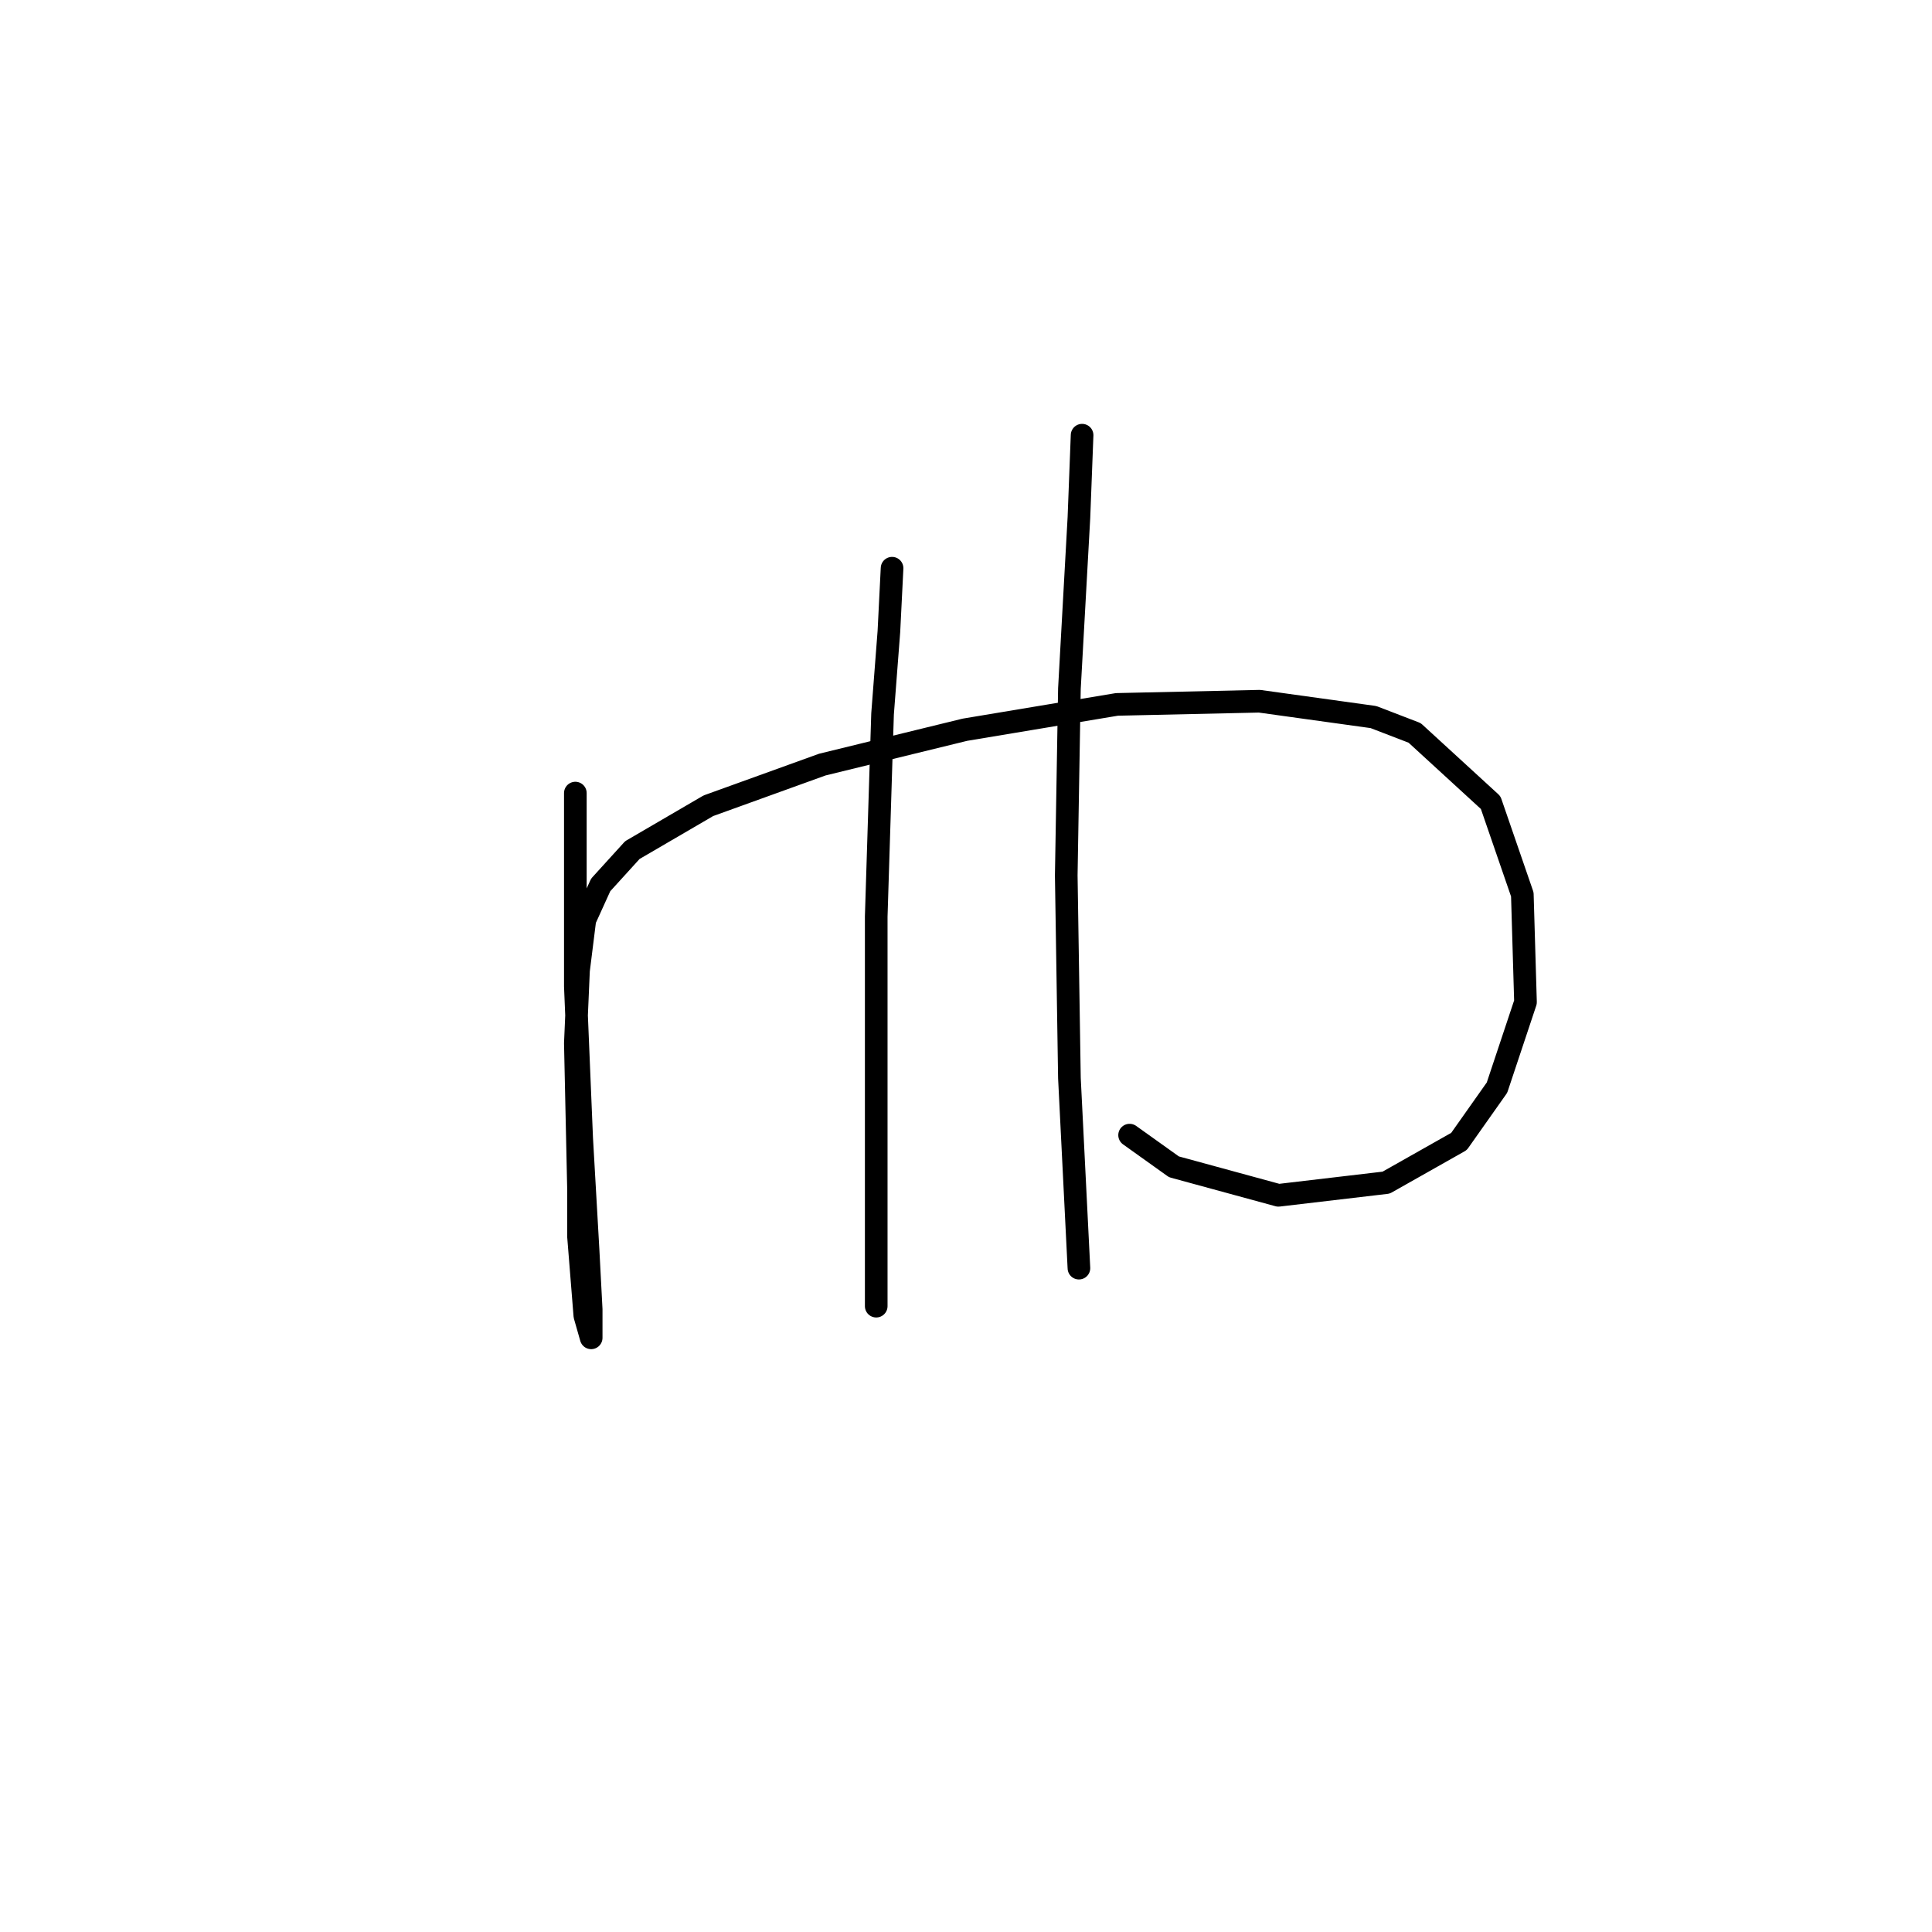 <?xml version="1.0" standalone="no"?>
    <svg width="256" height="256" xmlns="http://www.w3.org/2000/svg" version="1.1">
    <polyline stroke="black" stroke-width="3" stroke-linecap="round" fill="transparent" stroke-linejoin="round" points="76.236 105.087 76.236 119.776 76.236 130.687 77.075 150.831 77.915 165.519 78.334 173.493 78.334 176.85 78.334 177.27 77.495 174.332 76.656 163.841 76.656 157.546 76.236 138.241 76.656 128.589 77.495 121.874 79.593 117.258 83.79 112.641 93.862 106.766 108.97 101.31 127.855 96.694 147.999 93.337 166.884 92.917 181.992 95.015 187.448 97.114 197.52 106.346 201.716 118.517 202.136 132.785 198.359 144.116 193.323 151.251 183.671 156.706 169.402 158.385 155.553 154.608 149.678 150.411 149.678 150.411 " />
        <polyline stroke="black" stroke-width="3" stroke-linecap="round" fill="transparent" stroke-linejoin="round" points="118.203 75.291 117.783 83.684 116.944 94.596 116.104 121.454 116.104 144.956 116.104 160.903 116.104 171.814 116.104 173.073 116.104 173.073 " />
        <polyline stroke="black" stroke-width="3" stroke-linecap="round" fill="transparent" stroke-linejoin="round" points="143.383 57.665 142.963 68.576 141.704 91.238 141.284 115.999 141.704 142.857 142.963 168.037 142.963 168.037 " />
        </svg>